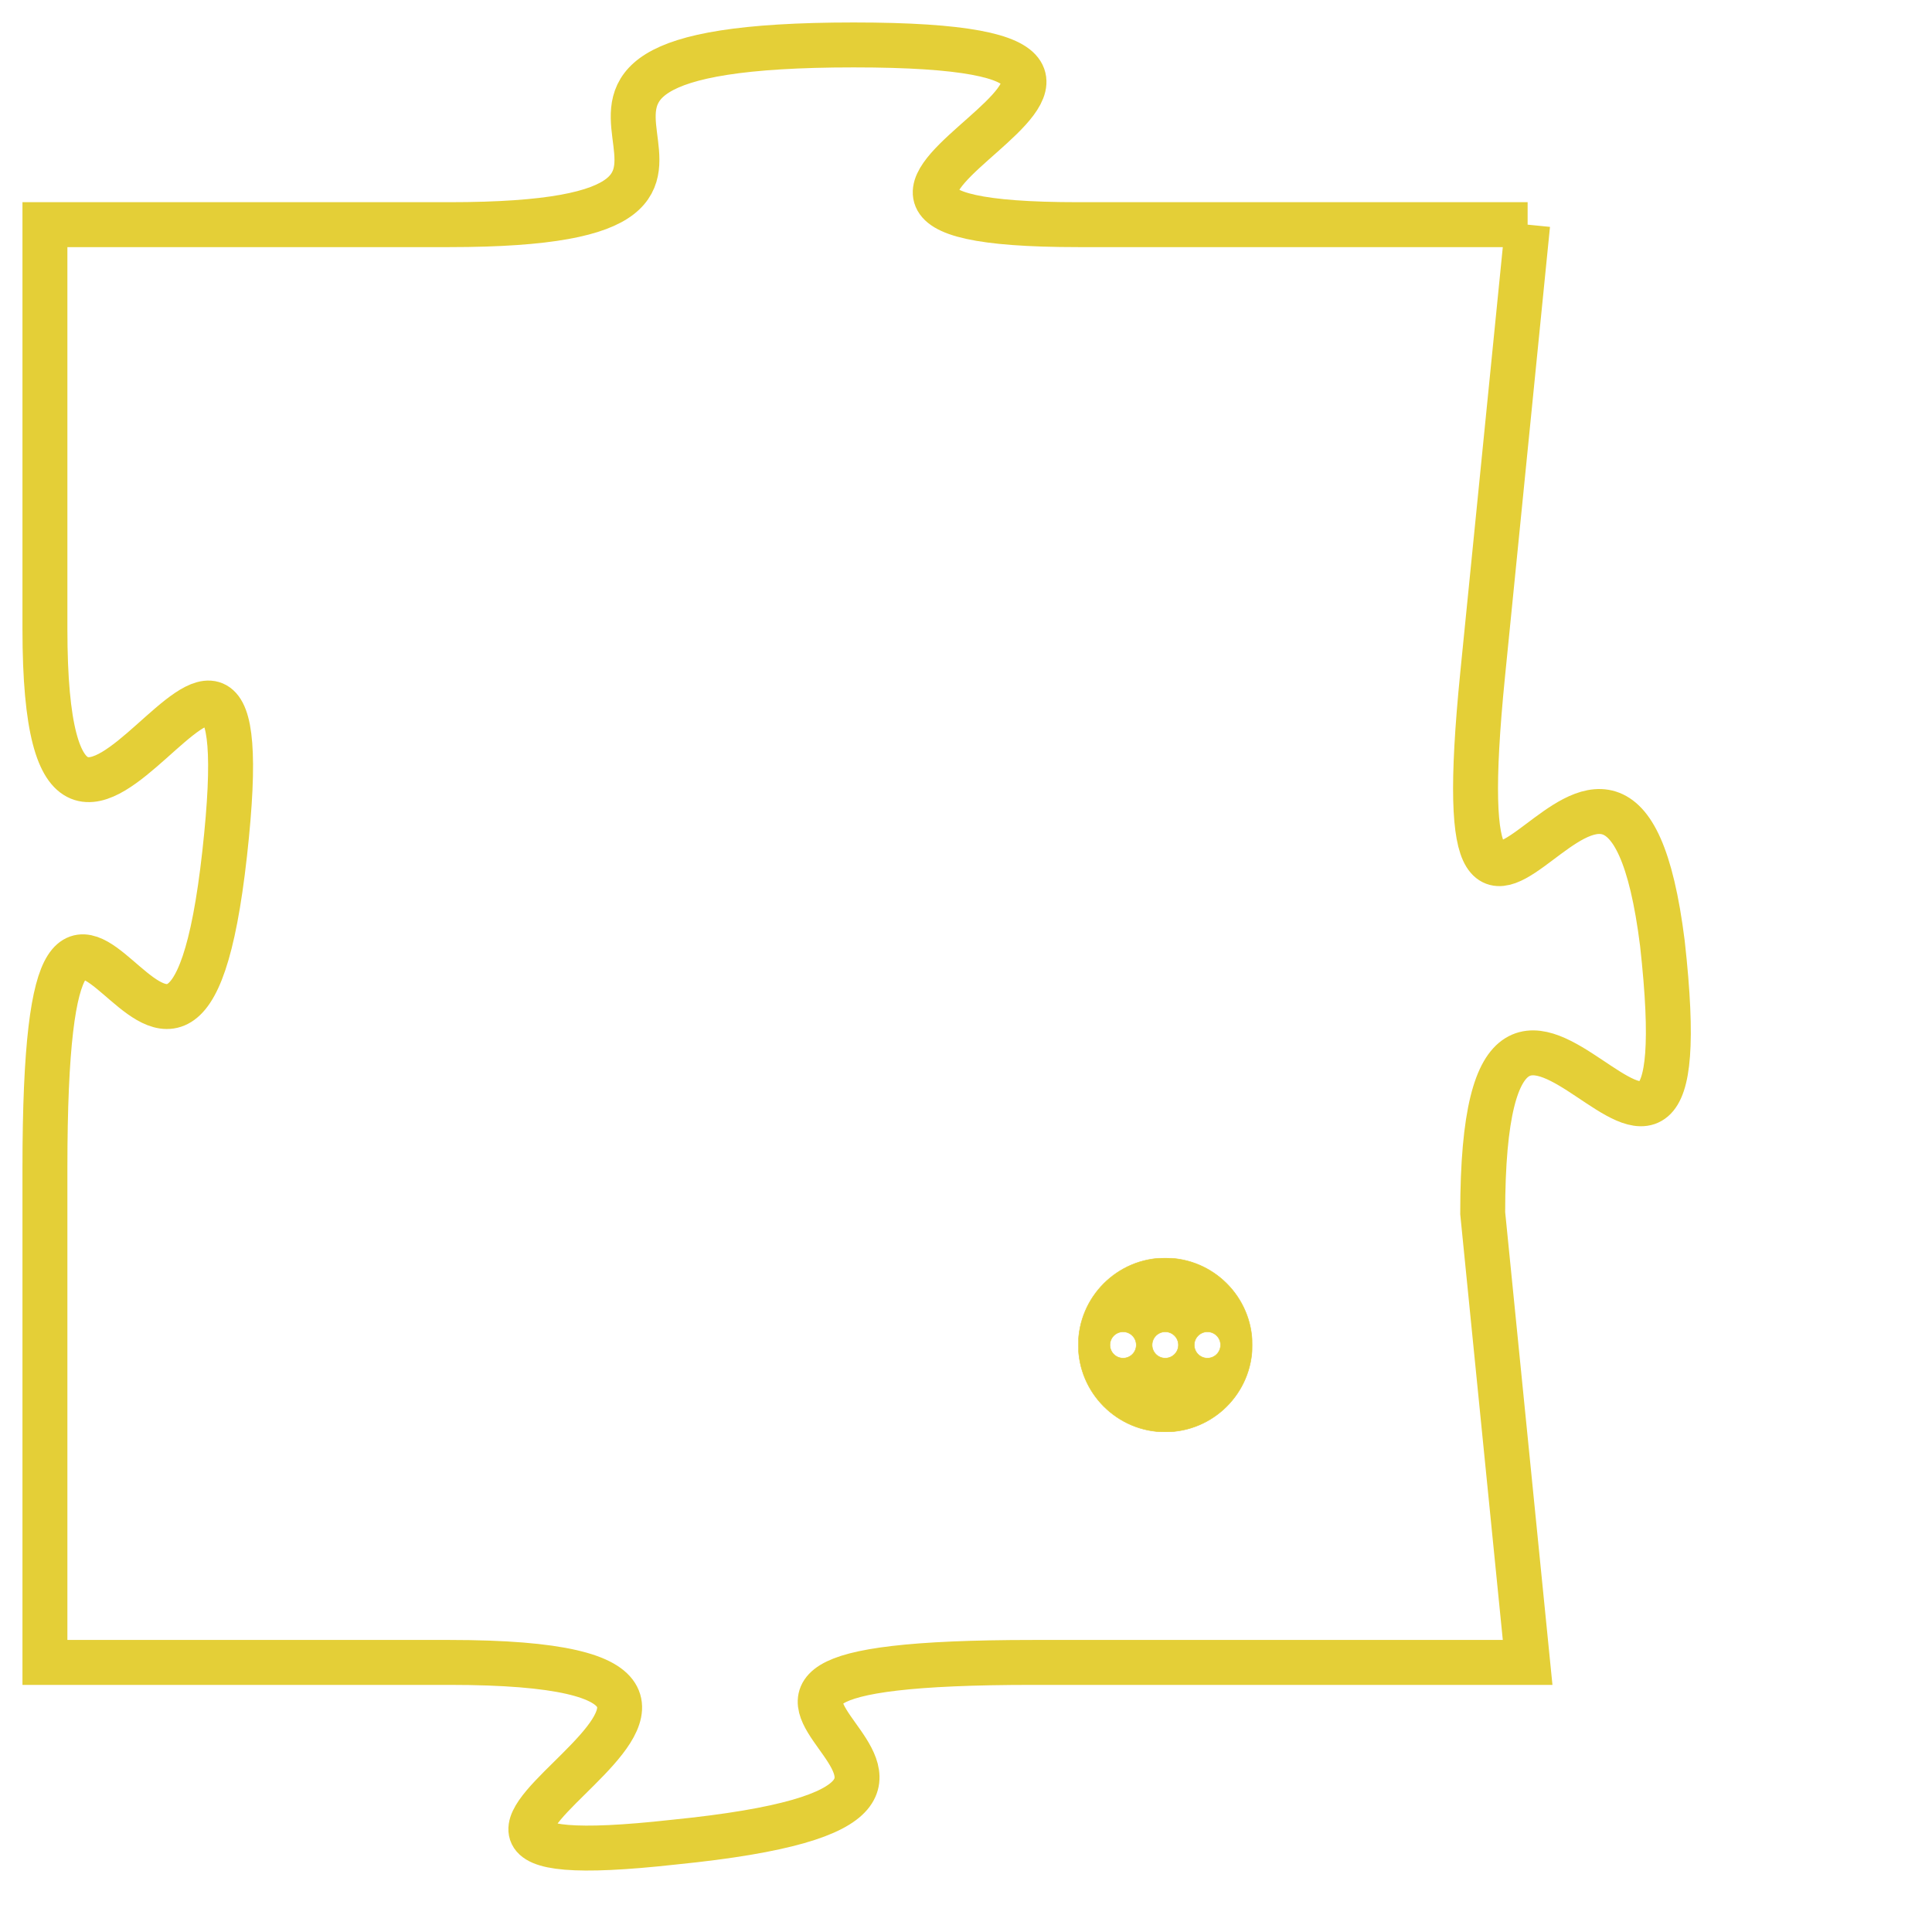 <svg version="1.1" xmlns="http://www.w3.org/2000/svg" xmlns:xlink="http://www.w3.org/1999/xlink" fill="transparent" x="0" y="0" width="350" height="350" preserveAspectRatio="xMinYMin slice"><style type="text/css">.links{fill:transparent;stroke: #E4CF37;}.links:hover{fill:#63D272; opacity:0.4;}</style><defs><g id="allt"><path id="t7480" d="M2343,1824 L2333,1824 C2324,1824 2338,1820 2328,1820 C2318,1820 2328,1824 2319,1824 L2310,1824 2310,1824 L2310,1833 C2310,1842 2315,1829 2314,1838 C2313,1847 2310,1834 2310,1845 L2310,1856 2310,1856 L2319,1856 C2329,1856 2315,1861 2324,1860 C2334,1859 2321,1856 2332,1856 L2343,1856 2343,1856 L2342,1846 C2342,1837 2347,1849 2346,1840 C2345,1832 2341,1844 2342,1834 L2343,1824"/></g><clipPath id="c" clipRule="evenodd" fill="transparent"><use href="#t7480"/></clipPath></defs><svg viewBox="2309 1819 39 43" preserveAspectRatio="xMinYMin meet"><svg width="4380" height="2430"><g><image crossorigin="anonymous" x="0" y="0" href="https://nftpuzzle.license-token.com/assets/completepuzzle.svg" width="100%" height="100%" /><g class="links"><use href="#t7480"/></g></g></svg><svg x="2333" y="1847" height="9%" width="9%" viewBox="0 0 330 330"><g><a xlink:href="https://nftpuzzle.license-token.com/" class="links"><title>See the most innovative NFT based token software licensing project</title><path fill="#E4CF37" id="more" d="M165,0C74.019,0,0,74.019,0,165s74.019,165,165,165s165-74.019,165-165S255.981,0,165,0z M85,190 c-13.785,0-25-11.215-25-25s11.215-25,25-25s25,11.215,25,25S98.785,190,85,190z M165,190c-13.785,0-25-11.215-25-25 s11.215-25,25-25s25,11.215,25,25S178.785,190,165,190z M245,190c-13.785,0-25-11.215-25-25s11.215-25,25-25 c13.785,0,25,11.215,25,25S258.785,190,245,190z"></path></a></g></svg></svg></svg>
